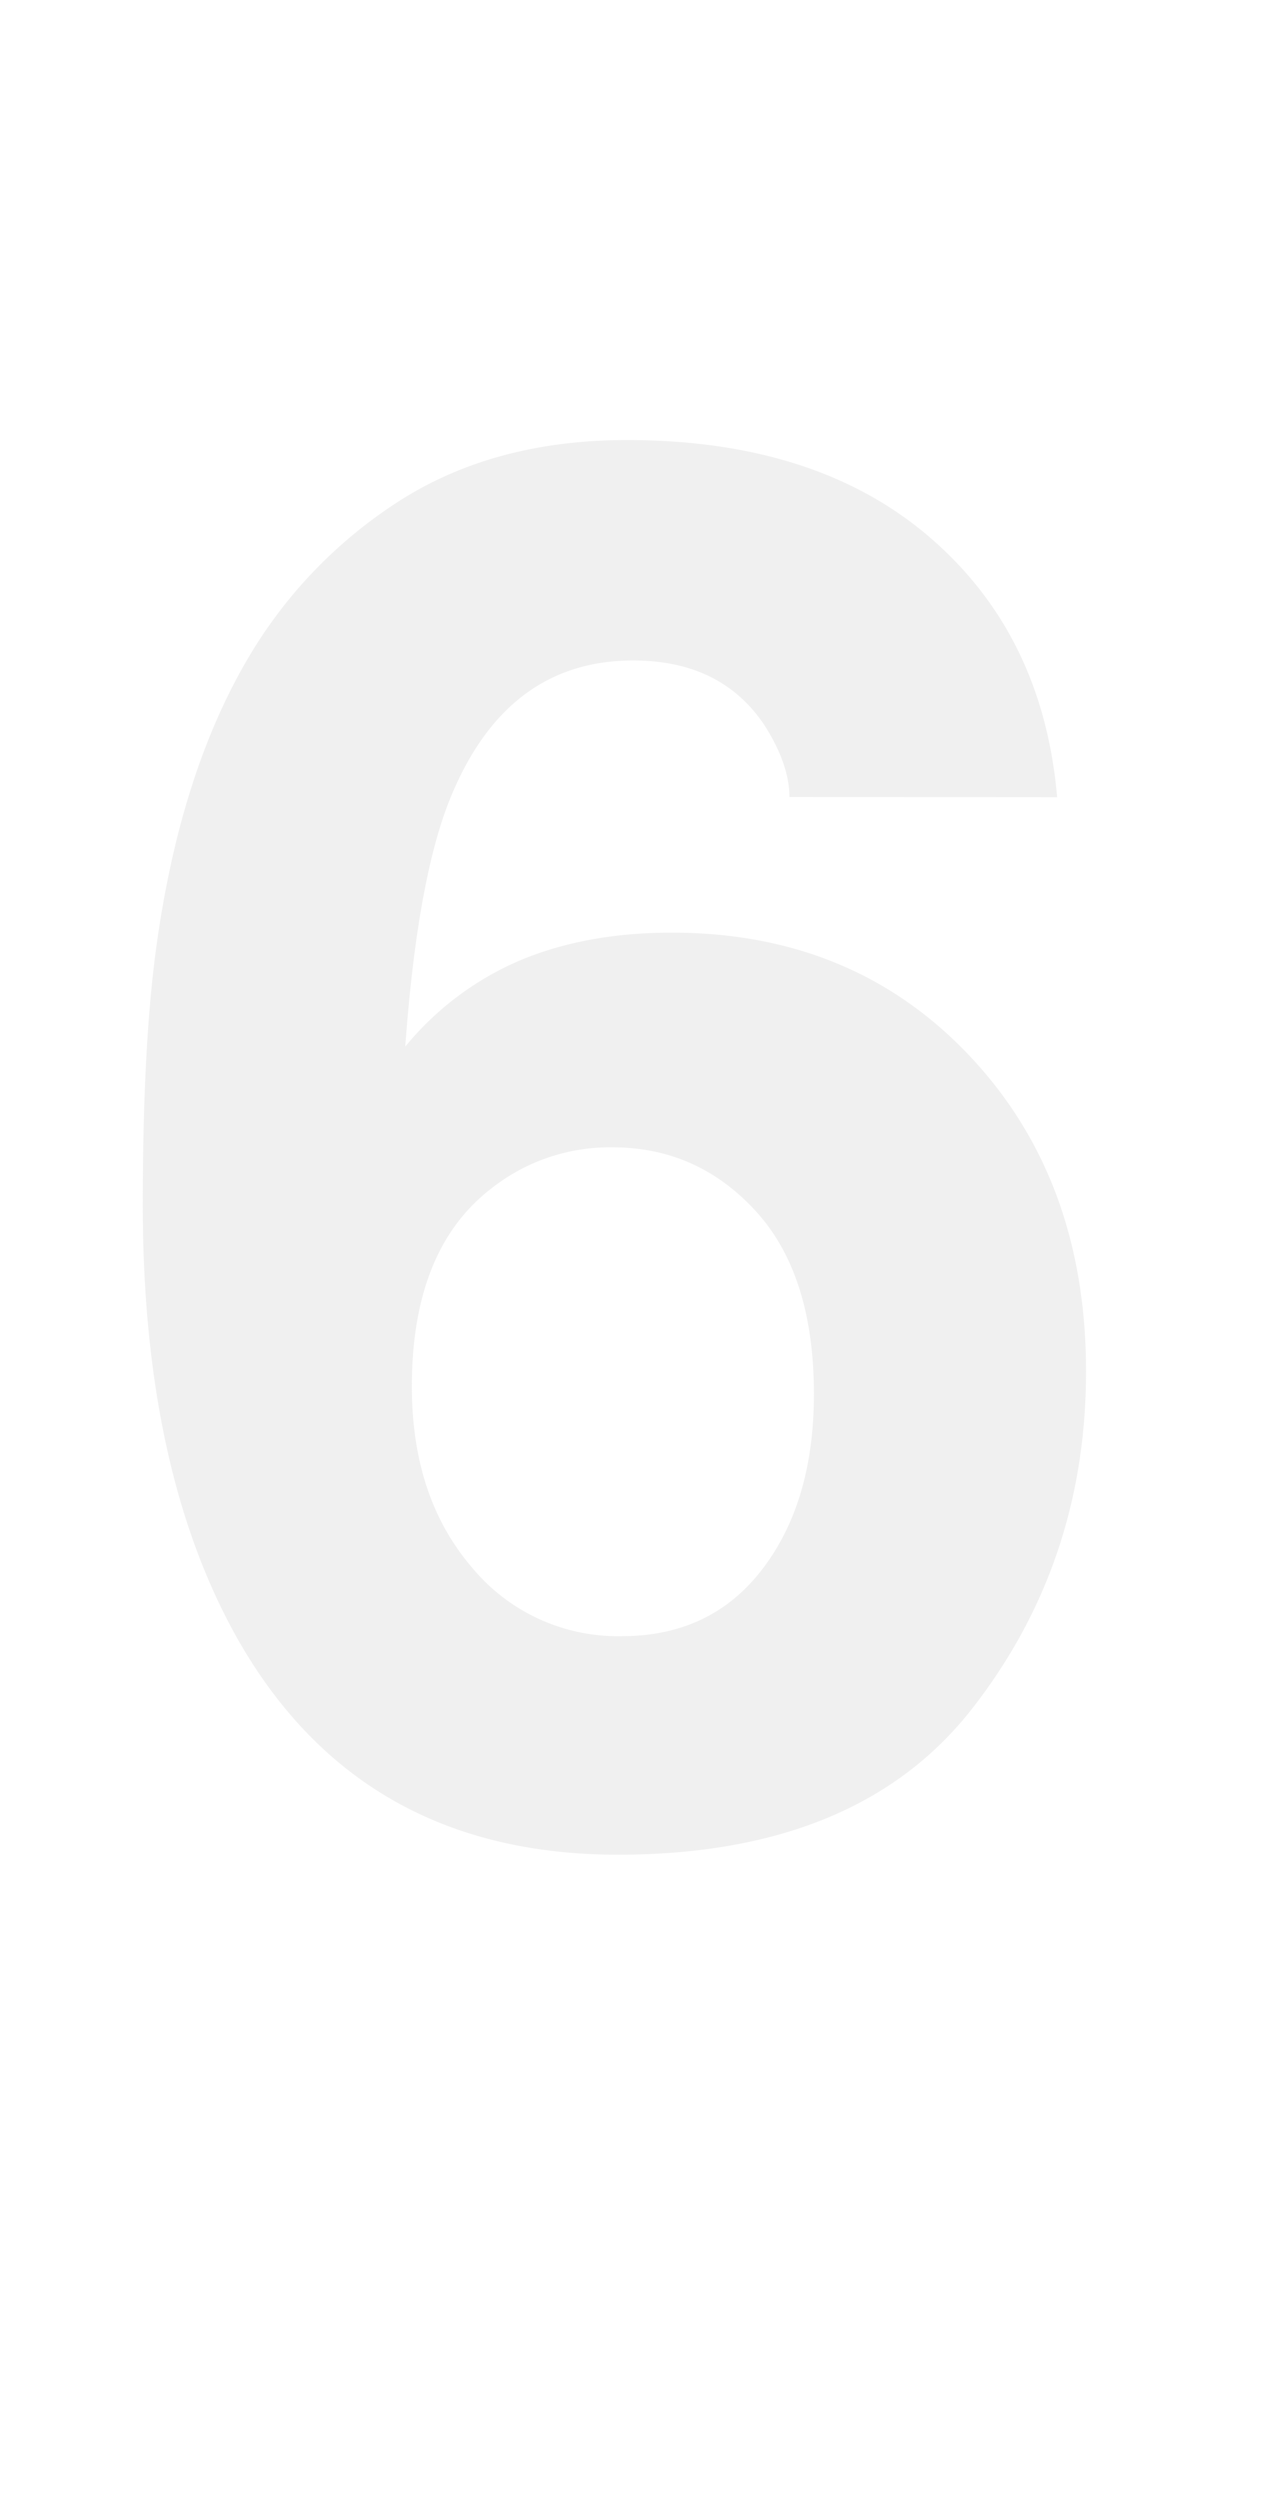 <svg id="Capa_1" data-name="Capa 1" xmlns="http://www.w3.org/2000/svg" viewBox="0 0 256.57 500.57"><g opacity="0.3"><path d="M158.11,159.6q0-6.6-5.09-14.52-8.67-12.83-26.21-12.82-26.22,0-37.34,29.42-6,16.22-8.3,47.9a60.33,60.33,0,0,1,23.19-17.35q13.2-5.47,30.18-5.47,36.39,0,59.69,24.71t23.29,63.18q0,38.28-22.82,67.51T123.79,371.4q-51.67,0-76.19-43.19-19.05-33.76-19-87.13,0-31.31,2.64-50.92,4.71-34.89,18.29-58.09a93.68,93.68,0,0,1,30.65-31.88q19-12.06,45.36-12.07,38.08,0,60.73,19.52t25.46,52ZM94.37,313.69a37.91,37.91,0,0,0,30.17,13.95q17.92,0,28.2-13.48t10.28-35q0-23.94-11.69-36.68t-28.67-12.73a38.29,38.29,0,0,0-24.33,8.3q-15.84,12.25-15.84,39.6Q82.49,299.73,94.37,313.69Z" fill="#ccc"/></g></svg>